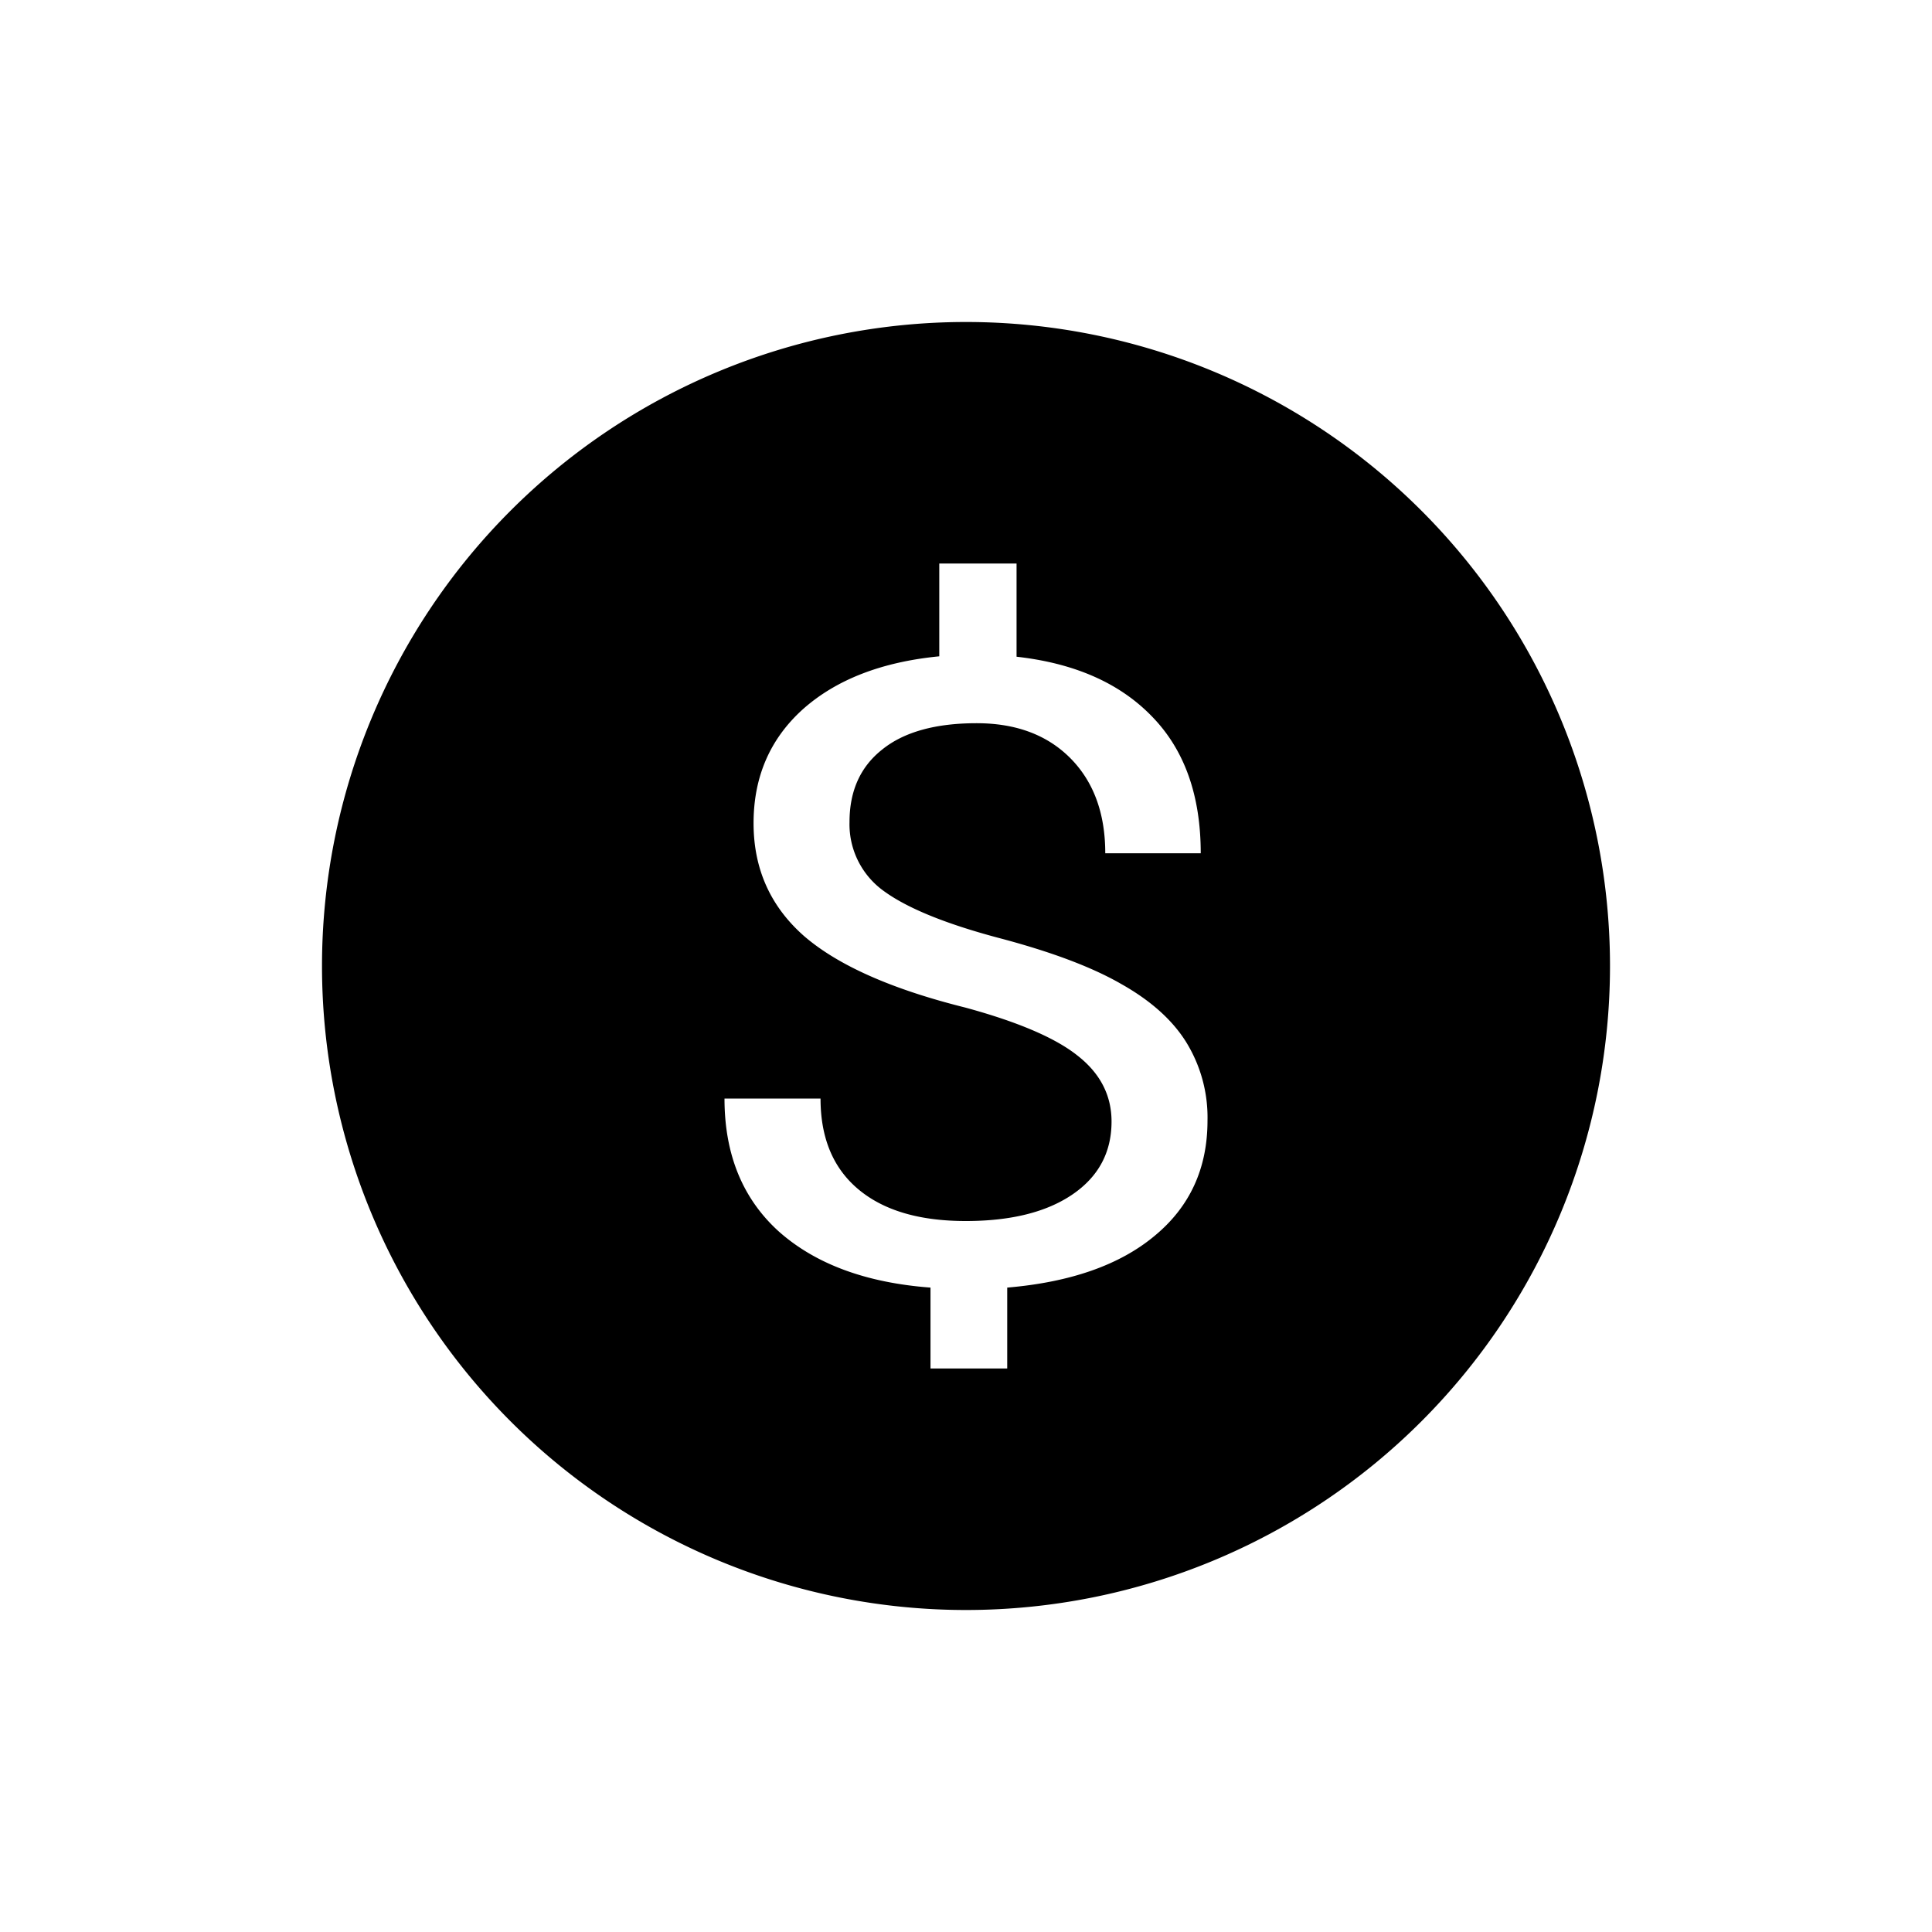 <svg xmlns="http://www.w3.org/2000/svg" viewBox="0 0 24 24">
  <path fill="black" fill-rule="evenodd" d="M12 20a8 8 0 100-16 8 8 0 000 16zm1.389-6.884c.28.22.419.493.419.816 0 .382-.161.684-.484.905-.322.22-.764.331-1.327.331-.576 0-1.02-.131-1.334-.394-.314-.263-.47-.639-.47-1.127H9c0 .695.226 1.246.677 1.653.455.403 1.082.635 1.882.695V17h.953v-1.005c.787-.067 1.397-.281 1.83-.642.439-.362.658-.839.658-1.432a1.78 1.78 0 00-.264-.974c-.172-.277-.443-.519-.812-.726-.365-.21-.877-.402-1.534-.574-.653-.175-1.124-.368-1.412-.579a1.02 1.02 0 01-.425-.857c0-.386.135-.686.406-.9.27-.218.662-.327 1.173-.327.49 0 .879.146 1.167.437.287.291.431.684.431 1.179h1.186c0-.72-.202-1.286-.606-1.7-.4-.414-.96-.661-1.682-.742V7h-.96v1.153c-.717.07-1.282.29-1.695.658-.408.368-.612.84-.612 1.415 0 .565.208 1.032.625 1.4.421.365 1.09.662 2.004.89.658.179 1.124.379 1.399.6z" clip-rule="evenodd"/>
</svg>
